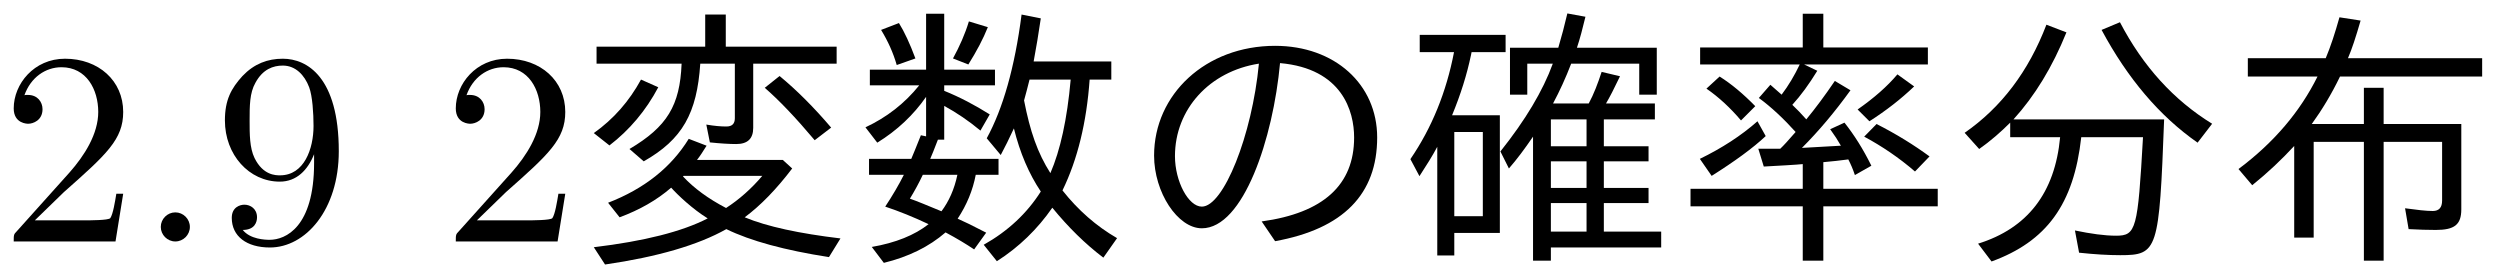 <?xml version='1.0' encoding='UTF-8'?>
<!-- This file was generated by dvisvgm 2.9.1 -->
<svg version='1.1' xmlns='http://www.w3.org/2000/svg' xmlns:xlink='http://www.w3.org/1999/xlink' width='90.771pt' height='9.963pt' viewBox='126.346 -8.767 90.771 9.963'>
<defs>
<path id='g0-3' d='M5.021-4.264H3.128C3.497-4.772 3.846-5.35 4.154-5.988H9.315V-6.655H4.443C4.583-6.974 4.732-7.432 4.902-8.02L4.134-8.139C3.975-7.572 3.816-7.083 3.636-6.655H.807V-5.988H3.337C2.71-4.722 1.763-3.597 .468-2.63L.966-2.042C1.524-2.491 2.032-2.969 2.491-3.467V-.139H3.198V-3.616H5.021V.697H5.738V-3.616H7.861V-1.484C7.861-1.235 7.751-1.106 7.522-1.106C7.283-1.106 6.944-1.146 6.516-1.205L6.645-.448C7.014-.428 7.342-.418 7.631-.418C8.309-.418 8.558-.608 8.558-1.166V-4.264H5.738V-5.579H5.021V-4.264Z'/>
<path id='g2-135' d='M4.702-4.433C4.523-4.633 4.354-4.812 4.194-4.961C4.503-5.3 4.802-5.709 5.101-6.197L4.623-6.426H9.116V-7.044H5.32V-8.269H4.573V-7.044H.847V-6.426H4.463C4.274-6.027 4.055-5.659 3.806-5.33L3.397-5.689L2.979-5.21C3.427-4.882 3.875-4.463 4.314-3.975C4.055-3.676 3.875-3.477 3.756-3.367H2.959L3.158-2.72C3.547-2.74 4.433-2.79 4.573-2.809V-1.913H.498V-1.275H4.573V.697H5.32V-1.275H9.474V-1.913H5.32V-2.879C5.679-2.909 5.908-2.939 6.227-2.979C6.316-2.809 6.396-2.62 6.466-2.411L7.064-2.75C6.765-3.357 6.436-3.875 6.087-4.314L5.569-4.075C5.729-3.856 5.858-3.656 5.958-3.477L4.543-3.397C5.151-4.005 5.738-4.702 6.306-5.489L5.738-5.828C5.38-5.3 5.031-4.832 4.702-4.433ZM2.331-4.394L2.849-4.912C2.411-5.36 1.983-5.719 1.554-5.988L1.076-5.549C1.524-5.24 1.943-4.852 2.331-4.394ZM6.565-4.792L6.994-4.364C7.601-4.752 8.139-5.171 8.618-5.629L8.01-6.067C7.641-5.629 7.163-5.21 6.565-4.792ZM8.648-2.54L9.176-3.088C8.618-3.497 7.98-3.895 7.253-4.264L6.804-3.806C7.452-3.457 8.07-3.039 8.648-2.54ZM.837-2.999L1.265-2.381C2.102-2.909 2.76-3.387 3.228-3.826L2.929-4.364C2.331-3.836 1.634-3.387 .837-2.999Z'/>
<path id='g6-9' d='M3.337-1.953C3.577-1.684 4.115-1.176 4.663-.837C3.736-.359 2.361-.01 .528 .209L.936 .837C2.849 .558 4.314 .13 5.34-.448C6.217-.02 7.462 .319 9.066 .568L9.484-.11C7.99-.289 6.824-.538 6.007-.877C6.595-1.315 7.163-1.903 7.731-2.65L7.392-2.959H4.274C4.384-3.098 4.493-3.268 4.623-3.477L3.975-3.726C3.337-2.69 2.361-1.913 1.046-1.405L1.465-.877C2.192-1.146 2.819-1.504 3.337-1.953ZM3.786-2.381H6.645C6.247-1.913 5.808-1.524 5.33-1.215C4.682-1.554 4.164-1.933 3.766-2.361L3.786-2.381ZM6.316-6.456H9.345V-7.073H5.32V-8.239H4.573V-7.073H.628V-6.456H3.716C3.656-4.932 3.188-4.164 1.823-3.357L2.341-2.909C3.746-3.706 4.274-4.653 4.394-6.456H5.649V-4.473C5.649-4.274 5.549-4.174 5.34-4.174C5.141-4.174 4.902-4.194 4.613-4.244L4.742-3.597C5.121-3.557 5.45-3.537 5.699-3.537C6.117-3.537 6.316-3.736 6.316-4.125V-6.456ZM8.548-3.676L9.146-4.134C8.518-4.872 7.89-5.499 7.273-6.007L6.735-5.579C7.253-5.131 7.861-4.493 8.548-3.676ZM.528-3.935L1.096-3.487C1.823-4.045 2.421-4.752 2.869-5.599L2.242-5.878C1.813-5.091 1.245-4.443 .528-3.935Z'/>
<path id='g3-186' d='M6.765-5.011H5.469C5.709-5.46 5.928-5.938 6.127-6.456H8.598V-5.33H9.235V-7.034H6.336C6.446-7.362 6.545-7.741 6.645-8.159L5.988-8.279C5.888-7.851 5.778-7.432 5.659-7.034H3.905V-5.33H4.533V-6.456H5.46C5.101-5.469 4.463-4.403 3.557-3.268L3.866-2.65C4.154-2.979 4.443-3.367 4.742-3.806V.697H5.39V.219H9.395V-.359H7.313V-1.395H8.936V-1.943H7.313V-2.909H8.936V-3.457H7.313V-4.433H9.166V-5.011H7.392C7.522-5.23 7.691-5.559 7.9-5.998L7.233-6.157C7.093-5.729 6.944-5.34 6.765-5.011ZM6.685-4.433V-3.457H5.39V-4.433H6.685ZM6.685-2.909V-1.943H5.39V-2.909H6.685ZM6.685-1.395V-.359H5.39V-1.395H6.685ZM1.803-4.583C2.112-5.33 2.341-6.057 2.491-6.775L2.511-6.874H3.746V-7.502H.628V-6.874H1.873C1.594-5.42 1.066-4.125 .289-2.989L.618-2.371C.877-2.77 1.096-3.118 1.265-3.437V.508H1.883V-.309H3.537V-4.583H1.803ZM1.883-3.975H2.919V-.917H1.883V-3.975Z'/>
<path id='g5-112' d='M4.433-2.421H5.26V-2.999H2.78C2.819-3.078 2.939-3.387 3.059-3.696H3.288V-4.922C3.746-4.672 4.184-4.374 4.603-4.025L4.941-4.613C4.403-4.951 3.856-5.24 3.288-5.469V-5.669H5.131V-6.237H3.288V-8.269H2.63V-6.237H.588V-5.669H2.381C1.853-5.011 1.196-4.503 .428-4.144L.857-3.587C1.584-4.035 2.172-4.593 2.63-5.25V-3.816L2.441-3.856C2.271-3.427 2.152-3.138 2.092-2.999H.558V-2.421H1.823C1.654-2.082 1.405-1.654 1.146-1.265C1.654-1.096 2.172-.887 2.72-.628C2.212-.229 1.524 .05 .658 .199L1.096 .777C1.993 .558 2.74 .189 3.337-.329C3.746-.11 4.095 .1 4.374 .289L4.812-.319C4.334-.568 3.985-.737 3.776-.827C4.105-1.325 4.324-1.853 4.433-2.421ZM3.766-2.421C3.656-1.893 3.457-1.455 3.188-1.096C2.68-1.305 2.301-1.465 2.042-1.554C2.212-1.833 2.371-2.122 2.511-2.421H3.766ZM6.795-1.813C6.296-1.026 5.609-.379 4.722 .12L5.2 .717C5.998 .209 6.675-.448 7.213-1.225C7.791-.518 8.408 .09 9.066 .588L9.564-.12C8.807-.558 8.149-1.136 7.582-1.853C8.13-2.979 8.458-4.324 8.568-5.878H9.355V-6.535H6.535C6.625-7.024 6.715-7.542 6.795-8.1L6.097-8.239C5.848-6.316 5.42-4.822 4.832-3.746L5.34-3.138C5.489-3.417 5.649-3.736 5.818-4.105C6.037-3.218 6.366-2.451 6.795-1.813ZM7.143-2.481C6.675-3.218 6.406-3.995 6.187-5.121C6.257-5.36 6.316-5.609 6.386-5.878H7.88C7.751-4.433 7.502-3.308 7.143-2.481ZM1.564-6.406L2.242-6.645C2.042-7.183 1.843-7.611 1.644-7.93L.996-7.681C1.245-7.273 1.435-6.854 1.564-6.406ZM3.606-6.645L4.164-6.426C4.463-6.904 4.702-7.352 4.872-7.781L4.184-7.99C4.045-7.532 3.846-7.083 3.606-6.645Z'/>
<path id='g1-6' d='M4.722-3.786H6.964C6.775-.438 6.715-.209 5.988-.209C5.569-.209 5.071-.279 4.493-.399L4.643 .408C5.2 .468 5.699 .498 6.137 .498C7.502 .498 7.552 .329 7.731-4.433H2.262C3.039-5.29 3.676-6.336 4.184-7.592L3.457-7.87C2.809-6.177 1.823-4.872 .488-3.945L1.016-3.357C1.425-3.646 1.793-3.965 2.142-4.314V-3.786H3.955C3.766-1.763 2.77-.478 .976 .08L1.465 .727C3.457 0 4.453-1.345 4.722-3.786ZM8.946-3.587L9.474-4.274C8.08-5.131 6.964-6.356 6.127-7.96L5.46-7.681C6.406-5.918 7.562-4.553 8.946-3.587Z'/>
<path id='g4-110' d='M4.852-.727L5.34-.01C7.811-.458 9.046-1.714 9.046-3.776C9.046-5.709 7.502-7.103 5.34-7.103C2.819-7.103 .946-5.34 .946-3.118C.946-1.783 1.803-.478 2.68-.478C4.194-.478 5.27-3.756 5.519-6.476C7.781-6.276 8.209-4.722 8.209-3.776C8.209-2.052 7.093-1.036 4.852-.727ZM4.752-6.456C4.503-3.846 3.467-1.265 2.68-1.265C2.192-1.265 1.704-2.182 1.704-3.098C1.704-4.802 2.959-6.177 4.752-6.456Z'/>
<path id='g7-46' d='M1.913-.528C1.913-.817 1.674-1.056 1.385-1.056S.857-.817 .857-.528S1.096 0 1.385 0S1.913-.239 1.913-.528Z'/>
<path id='g7-50' d='M1.265-.767L2.321-1.793C3.875-3.168 4.473-3.706 4.473-4.702C4.473-5.838 3.577-6.635 2.361-6.635C1.235-6.635 .498-5.719 .498-4.832C.498-4.274 .996-4.274 1.026-4.274C1.196-4.274 1.544-4.394 1.544-4.802C1.544-5.061 1.365-5.32 1.016-5.32C.936-5.32 .917-5.32 .887-5.31C1.116-5.958 1.654-6.326 2.232-6.326C3.138-6.326 3.567-5.519 3.567-4.702C3.567-3.905 3.068-3.118 2.521-2.501L.608-.369C.498-.259 .498-.239 .498 0H4.194L4.473-1.733H4.224C4.174-1.435 4.105-.996 4.005-.847C3.935-.767 3.278-.767 3.059-.767H1.265Z'/>
<path id='g7-57' d='M3.656-3.168V-2.849C3.656-.518 2.62-.06 2.042-.06C1.873-.06 1.335-.08 1.066-.418C1.504-.418 1.584-.707 1.584-.877C1.584-1.186 1.345-1.335 1.126-1.335C.966-1.335 .667-1.245 .667-.857C.667-.189 1.205 .219 2.052 .219C3.337 .219 4.553-1.136 4.553-3.278C4.553-5.958 3.407-6.635 2.521-6.635C1.973-6.635 1.484-6.456 1.056-6.007C.648-5.559 .418-5.141 .418-4.394C.418-3.148 1.295-2.172 2.411-2.172C3.019-2.172 3.427-2.59 3.656-3.168ZM2.421-2.401C2.262-2.401 1.803-2.401 1.494-3.029C1.315-3.397 1.315-3.895 1.315-4.384C1.315-4.922 1.315-5.39 1.524-5.758C1.793-6.257 2.172-6.386 2.521-6.386C2.979-6.386 3.308-6.047 3.477-5.599C3.597-5.28 3.636-4.653 3.636-4.194C3.636-3.367 3.298-2.401 2.421-2.401Z'/>
</defs>
<g id='page1'>
<use x='126.346' y='0' xlink:href='#g7-50'/>
<use x='131.327' y='0' xlink:href='#g7-46'/>
<use x='134.094' y='0' xlink:href='#g7-57'/>
<use x='142.397' y='0' xlink:href='#g7-50'/>
<use x='147.378' y='0' xlink:href='#g6-9'/>
<use x='157.341' y='0' xlink:href='#g5-112'/>
<use x='167.303' y='0' xlink:href='#g4-110'/>
<use x='177.266' y='0' xlink:href='#g3-186'/>
<use x='187.228' y='0' xlink:href='#g2-135'/>
<use x='197.191' y='0' xlink:href='#g1-6'/>
<use x='207.154' y='0' xlink:href='#g0-3'/>
</g>
</svg>